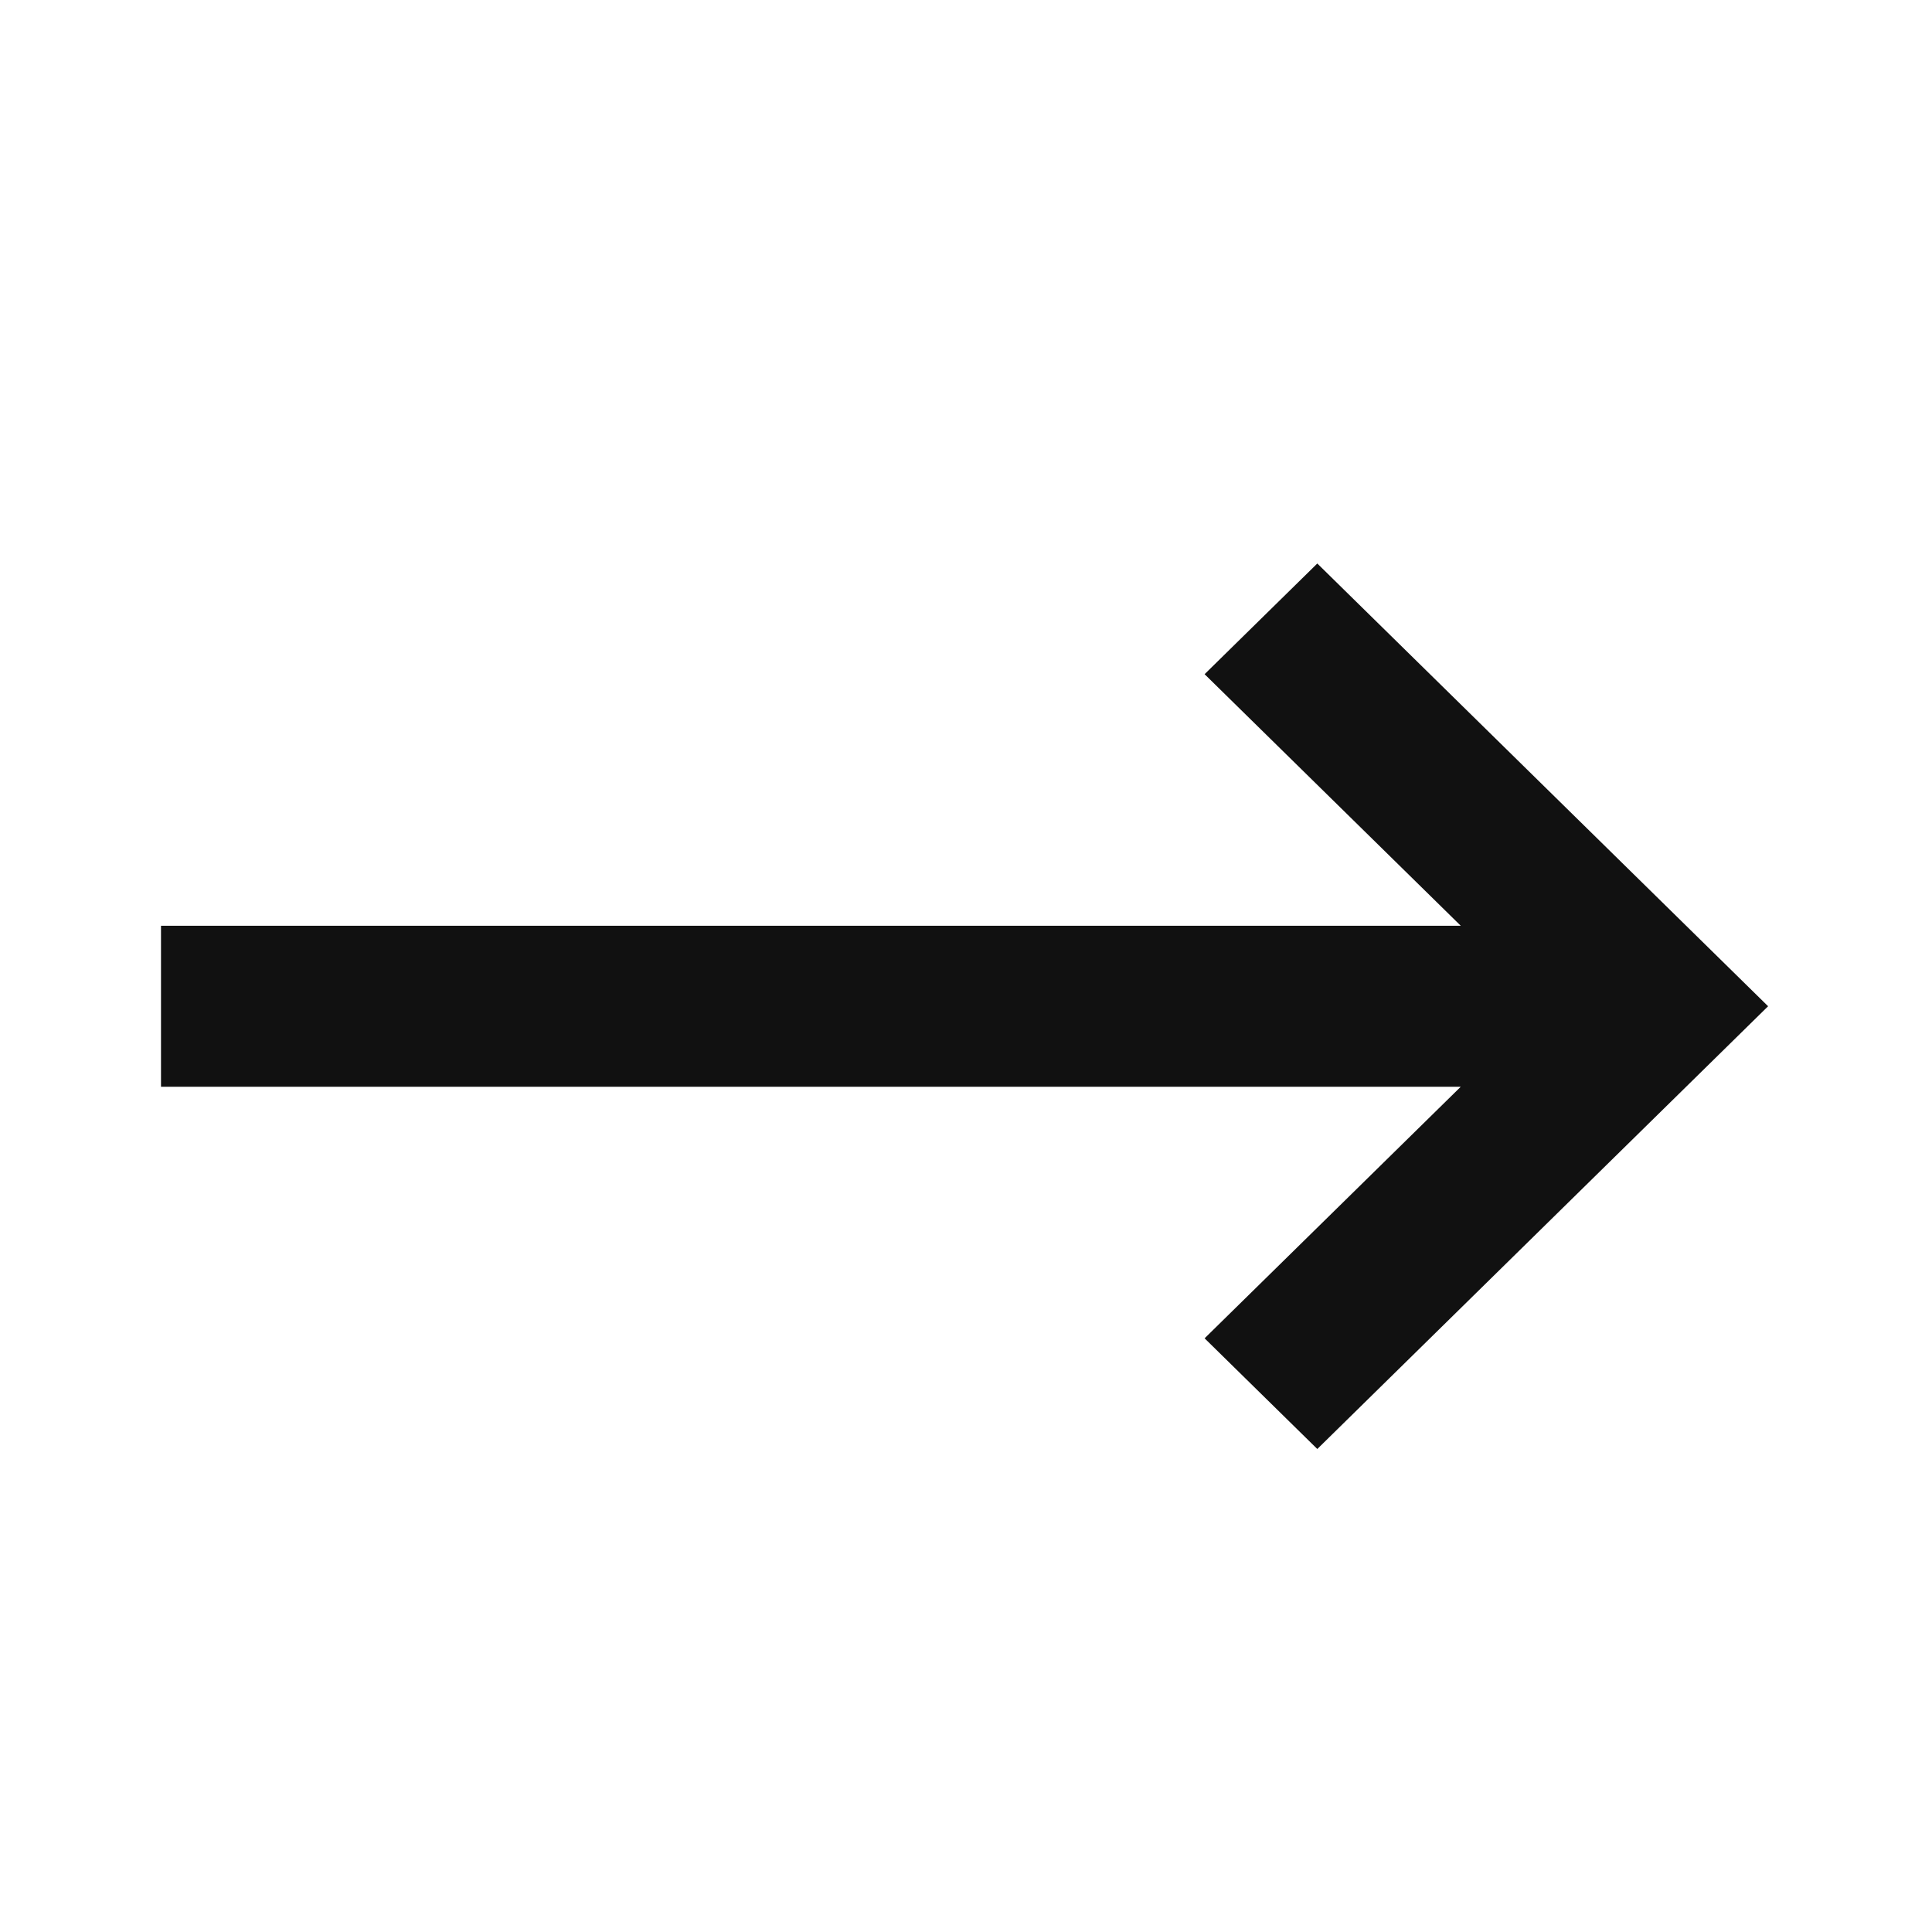 <svg xmlns="http://www.w3.org/2000/svg" width="24" height="24" viewBox="0 0 24 24"><g transform="translate(-1676 -172)"><rect width="24" height="24" transform="translate(1676 172)" fill="#d91f29" opacity="0"/><path d="M14.364,0l-1.4,1.375L16.146,4.5H0v2H16.146L12.964,9.625,14.364,11l4.2-4.125,1.4-1.375-1.4-1.375Z" transform="translate(1678 179)" fill="#111"/></g></svg>